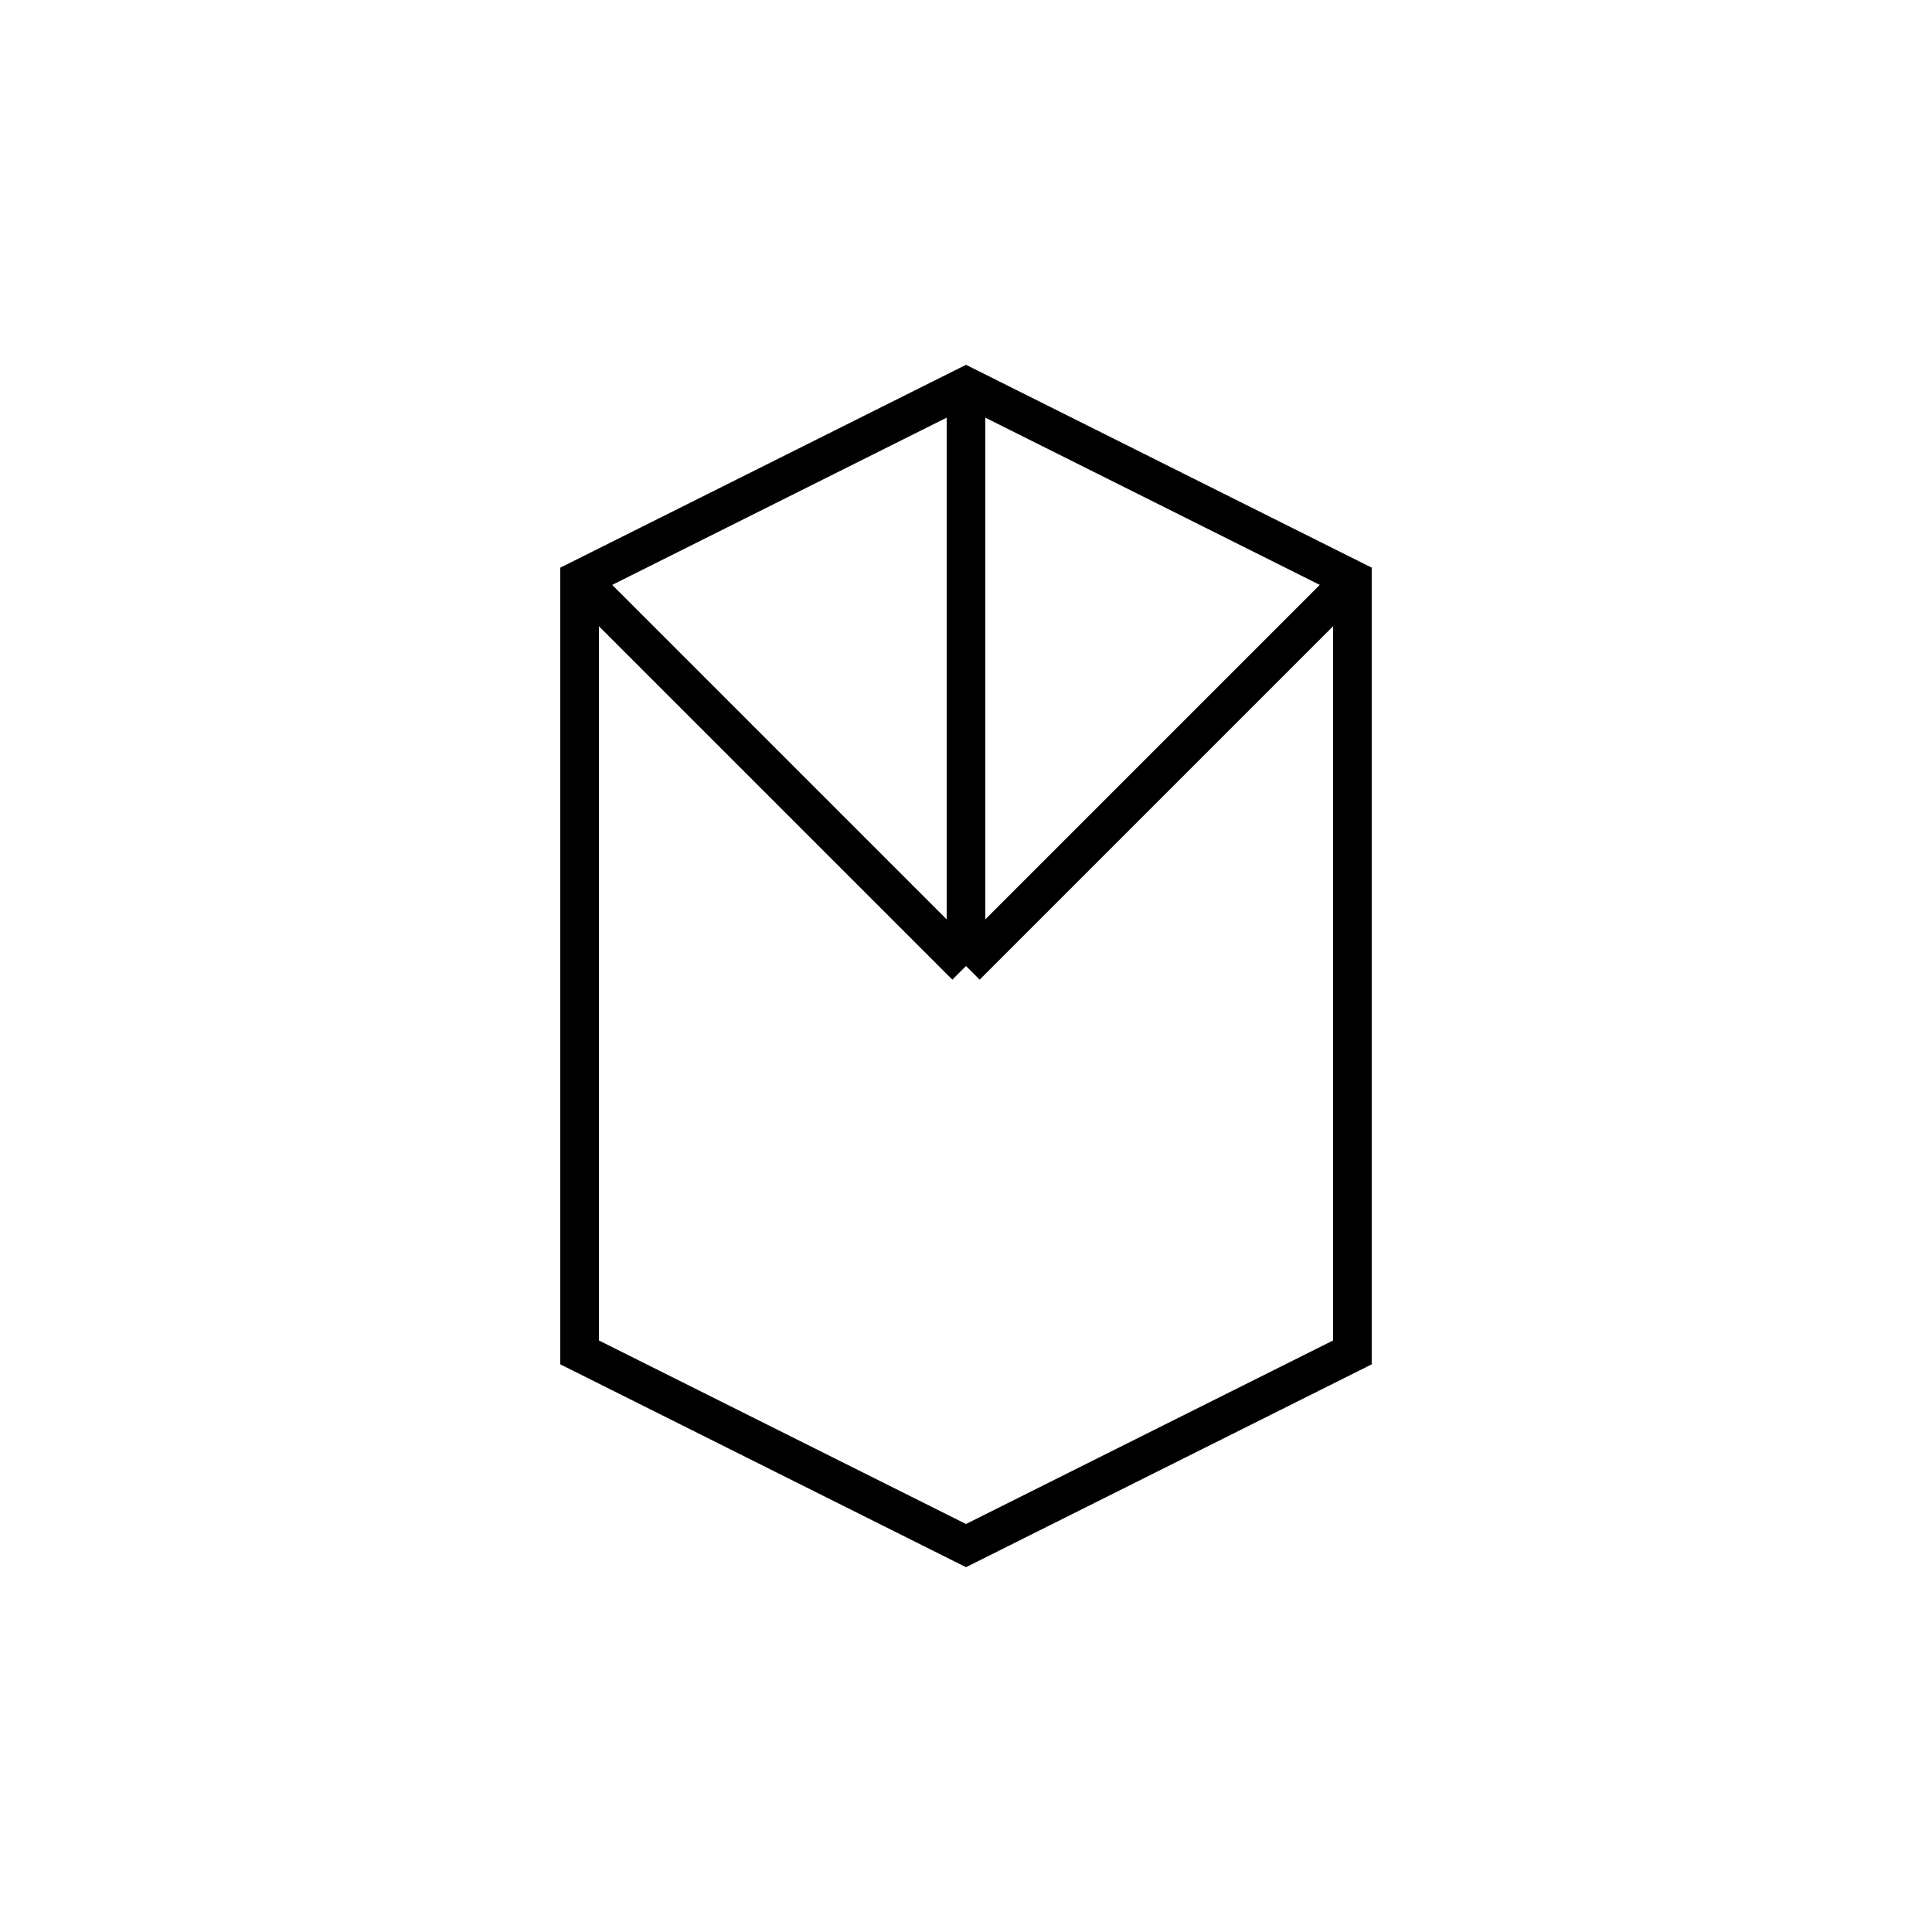 <svg width="100" height="100" viewBox="0 0 100 100" fill="none" xmlns="http://www.w3.org/2000/svg">
  <path d="M30 30 L50 20 L70 30 L70 70 L50 80 L30 70 Z" stroke="currentColor" stroke-width="2" fill="none"/>
  <path d="M50 20 L50 50" stroke="currentColor" stroke-width="2"/>
  <path d="M30 30 L50 50" stroke="currentColor" stroke-width="2"/>
  <path d="M70 30 L50 50" stroke="currentColor" stroke-width="2"/>
</svg>
